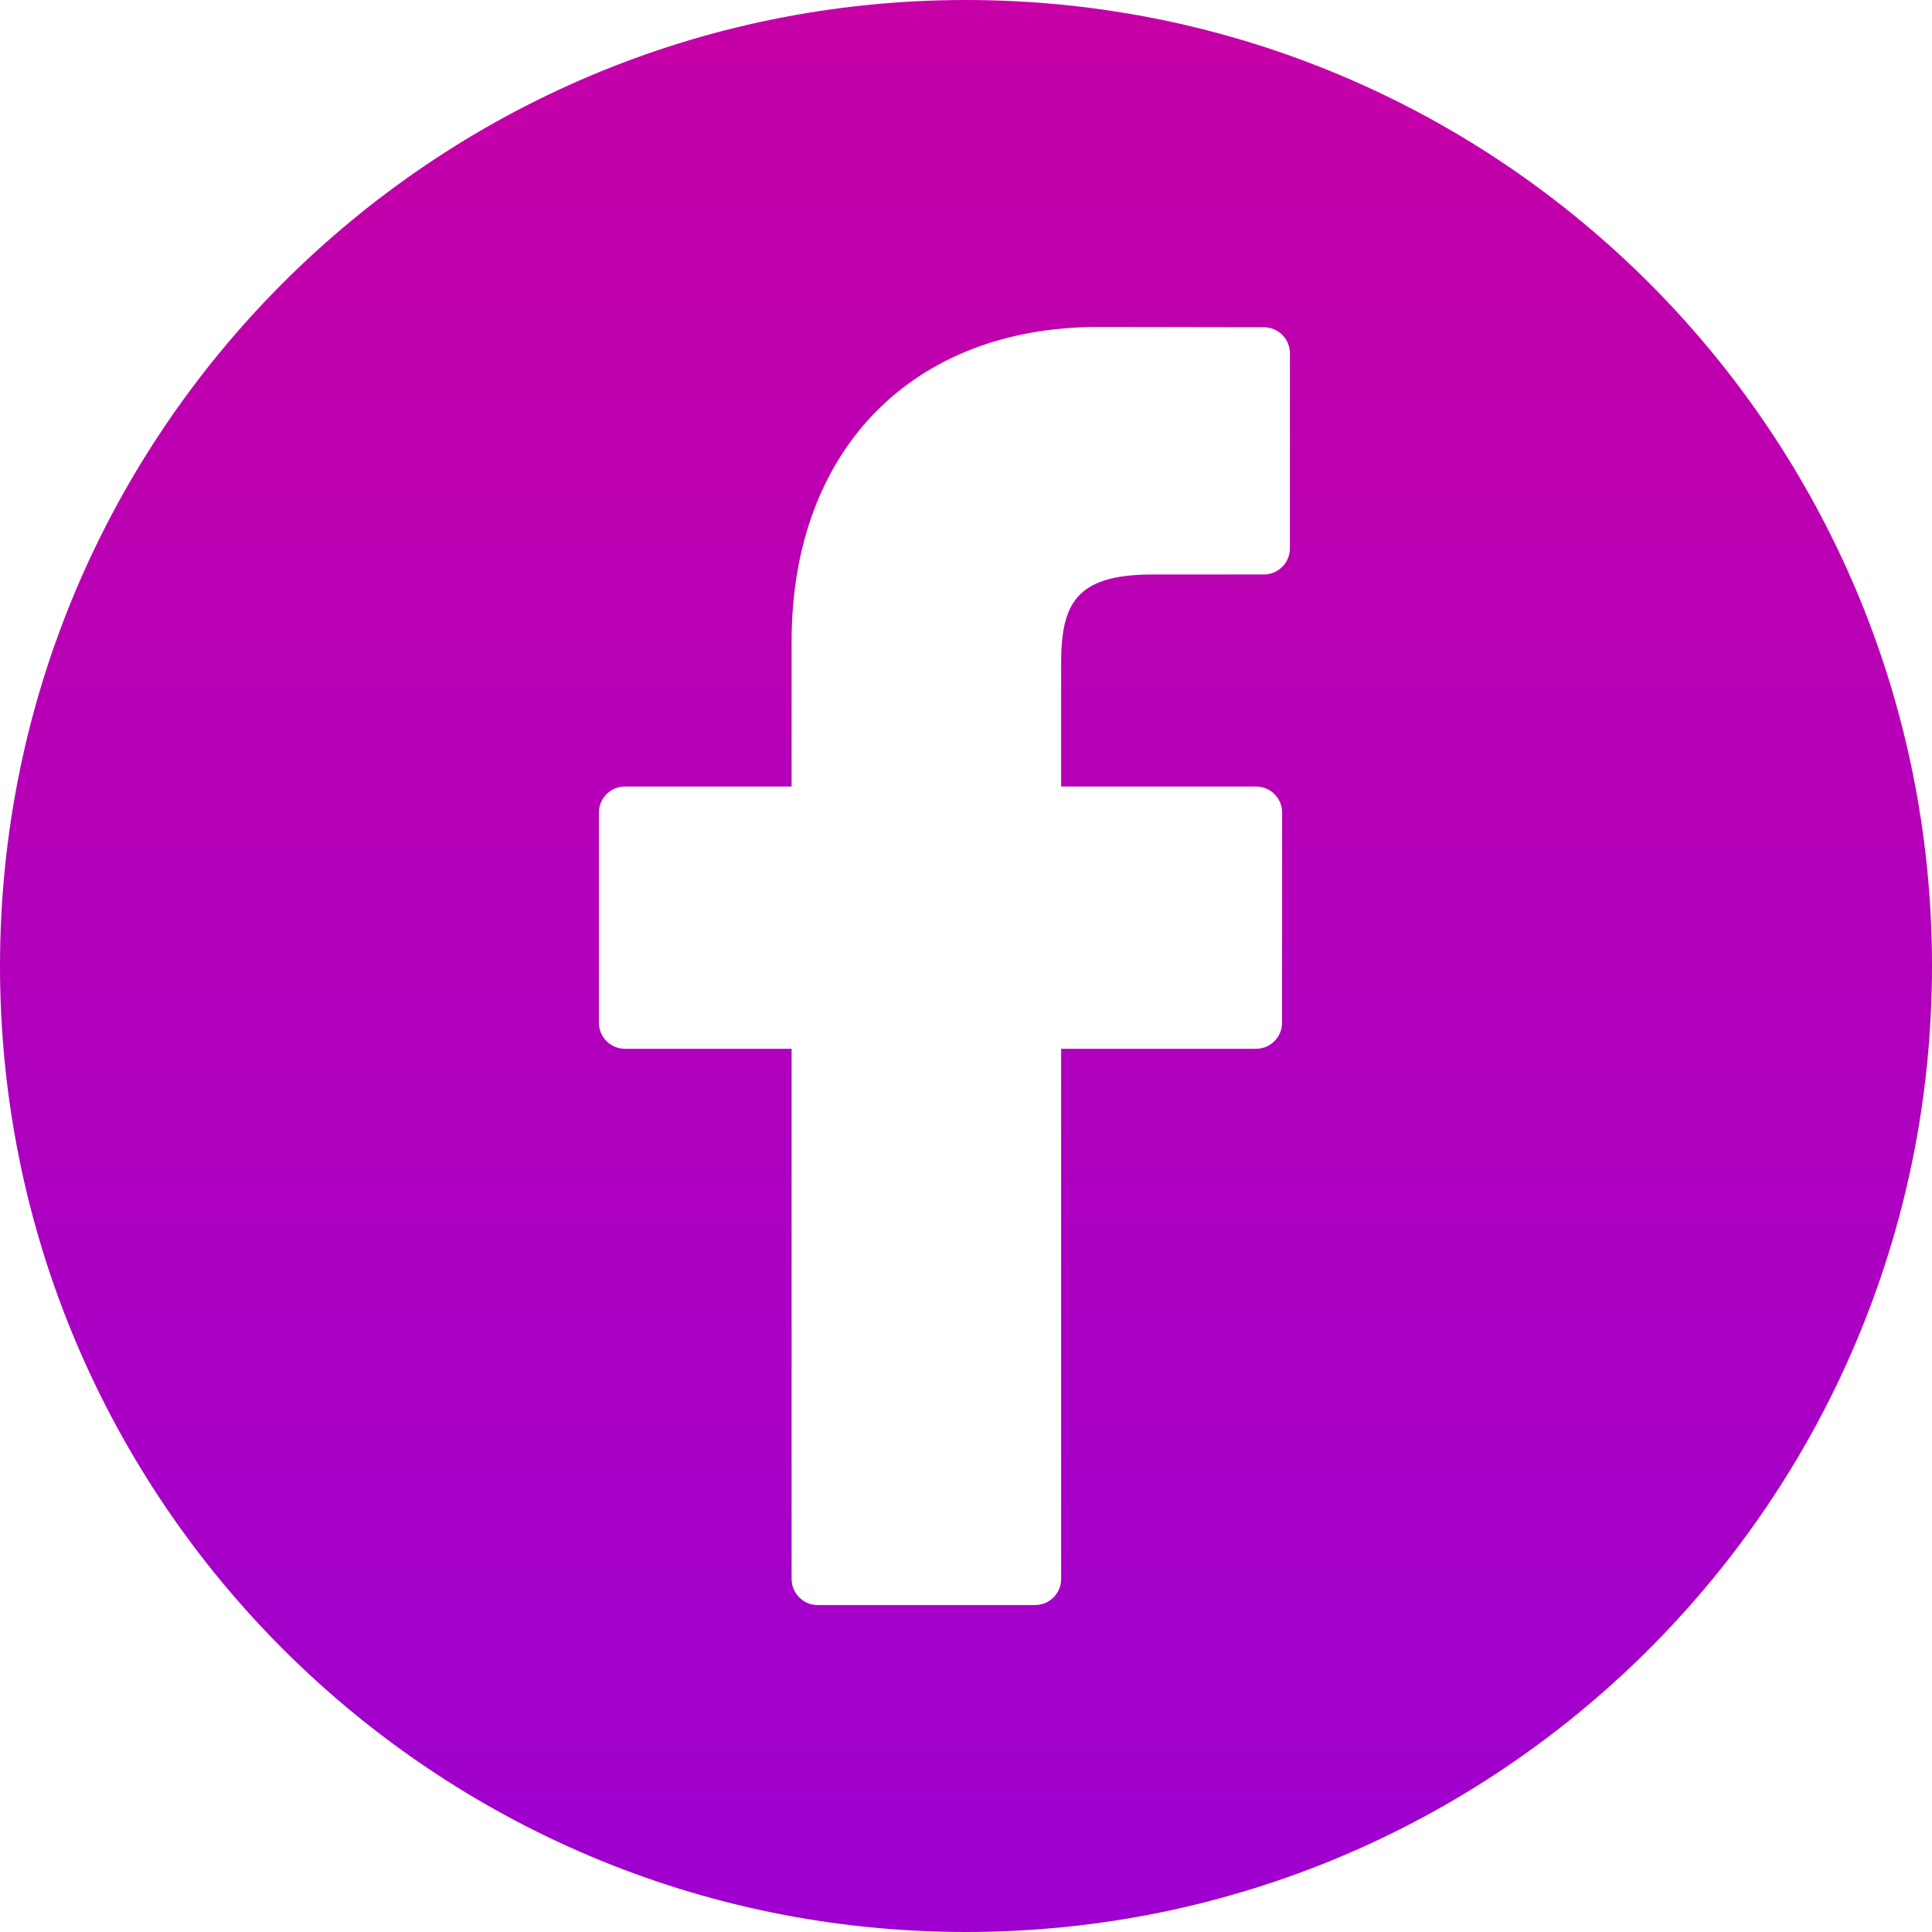 <svg xmlns="http://www.w3.org/2000/svg" width="100" height="100" viewBox="0 0 100 100" fill="none"><g clip-path="url(#clip0_5_695)"><path d="M50 0C22.386 0 0 22.386 0 50C0 77.614 22.386 100 50 100C77.614 100 100 77.614 100 50C100 22.386 77.614 0 50 0ZM66.764 28.385C66.764 29.13 66.16 29.734 65.416 29.734L59.637 29.736C55.653 29.736 54.924 31.289 54.924 34.347V40.71H65.013C65.371 40.71 65.715 40.852 65.968 41.106C66.221 41.359 66.363 41.702 66.363 42.06L66.359 52.936C66.359 53.681 65.755 54.285 65.01 54.285H54.924V81.728C54.924 82.473 54.32 83.077 53.575 83.077H42.322C41.577 83.077 40.973 82.473 40.973 81.728V54.284H32.348C31.603 54.284 30.999 53.68 30.999 52.935V42.06C30.999 41.315 31.603 40.71 32.348 40.71H40.973V33.204C40.973 23.314 47.201 16.924 56.839 16.924L65.418 16.938C66.162 16.939 66.765 17.543 66.765 18.287L66.764 28.385Z" fill="url(#paint0_linear_5_695)"></path></g><defs><linearGradient id="paint0_linear_5_695" x1="50" y1="-142.976" x2="50" y2="214.464" gradientUnits="userSpaceOnUse"><stop stop-color="#FF006B"></stop><stop offset="1" stop-color="#7000FF"></stop></linearGradient><clipPath id="clip0_5_695"><rect width="100" height="100" fill="white"></rect></clipPath></defs></svg>